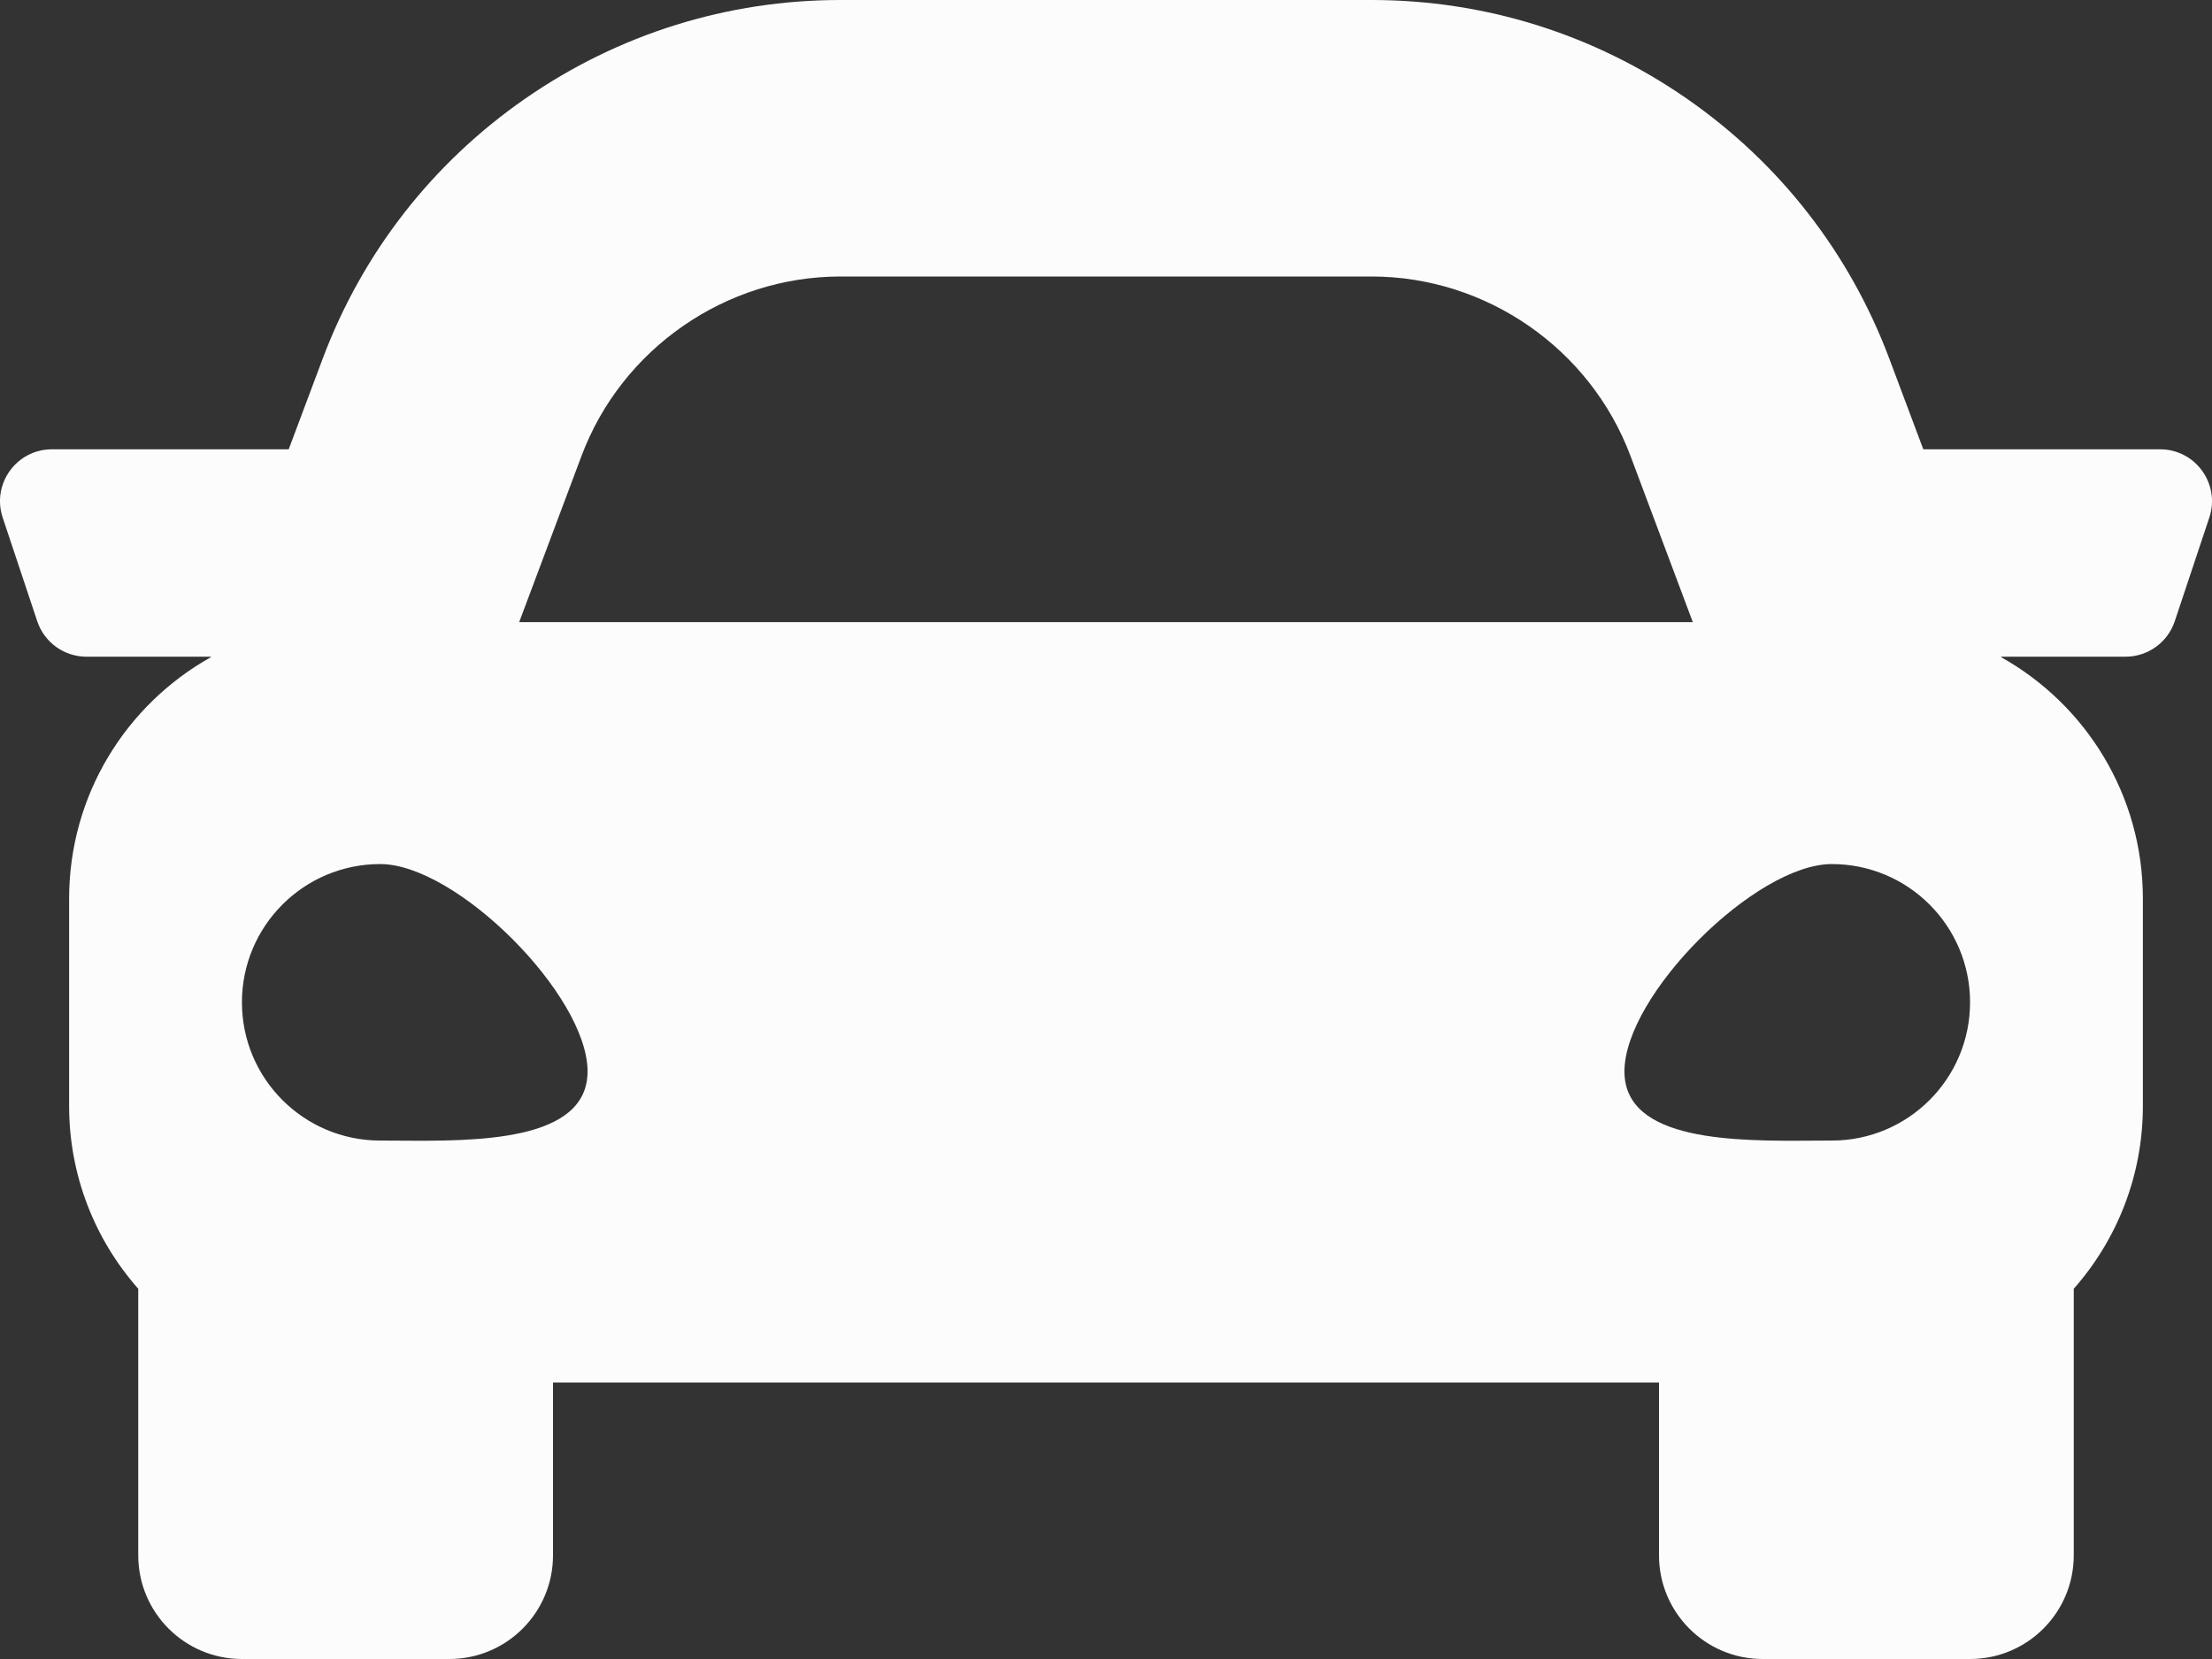 <svg width="56" height="42" viewBox="0 0 56 42" fill="none" xmlns="http://www.w3.org/2000/svg">
<rect x="0" y="0" width="56" height="42" fill="#333333" stroke="none"/>
<path id="Mask" fill-rule="evenodd" clip-rule="evenodd" d="M48.691 11.375H54.687C55.582 11.375 56.215 12.253 55.932 13.103L55.057 15.728C54.878 16.264 54.376 16.625 53.812 16.625H50.66L50.666 16.64C52.804 17.838 54.25 20.125 54.25 22.75V28C54.25 29.774 53.588 31.394 52.5 32.627V39.375C52.5 40.825 51.325 42 49.875 42H44.625C43.175 42 42 40.825 42 39.375V35H14V39.375C14 40.825 12.825 42 11.375 42H6.125C4.675 42 3.5 40.825 3.5 39.375V32.627C2.412 31.394 1.75 29.775 1.75 28V22.75C1.75 20.125 3.196 17.838 5.334 16.64L5.34 16.625H2.188C1.624 16.625 1.122 16.264 0.943 15.728L0.068 13.103C-0.215 12.253 0.418 11.375 1.313 11.375H7.309L8.168 9.084C9.173 6.403 10.949 4.124 13.302 2.493C15.656 0.862 18.413 0 21.276 0H34.724C37.587 0 40.344 0.862 42.698 2.493C45.051 4.124 46.827 6.403 47.832 9.084L48.691 11.375ZM21.277 7C18.375 7 15.741 8.825 14.722 11.542L13.144 15.75H42.856L41.278 11.542C40.259 8.825 37.625 7 34.724 7H21.277ZM9.625 28.875C7.692 28.875 6.125 27.308 6.125 25.375C6.125 23.442 7.692 21.875 9.625 21.875C11.558 21.875 14.875 25.192 14.875 27.125C14.875 28.91 12.046 28.891 10.091 28.877L10.091 28.877C9.929 28.876 9.773 28.875 9.625 28.875ZM45.909 28.877C46.071 28.876 46.227 28.875 46.375 28.875C48.308 28.875 49.875 27.308 49.875 25.375C49.875 23.442 48.308 21.875 46.375 21.875C44.442 21.875 41.125 25.192 41.125 27.125C41.125 28.91 43.954 28.891 45.909 28.877Z" fill="#FCFCFC"/>
</svg>
